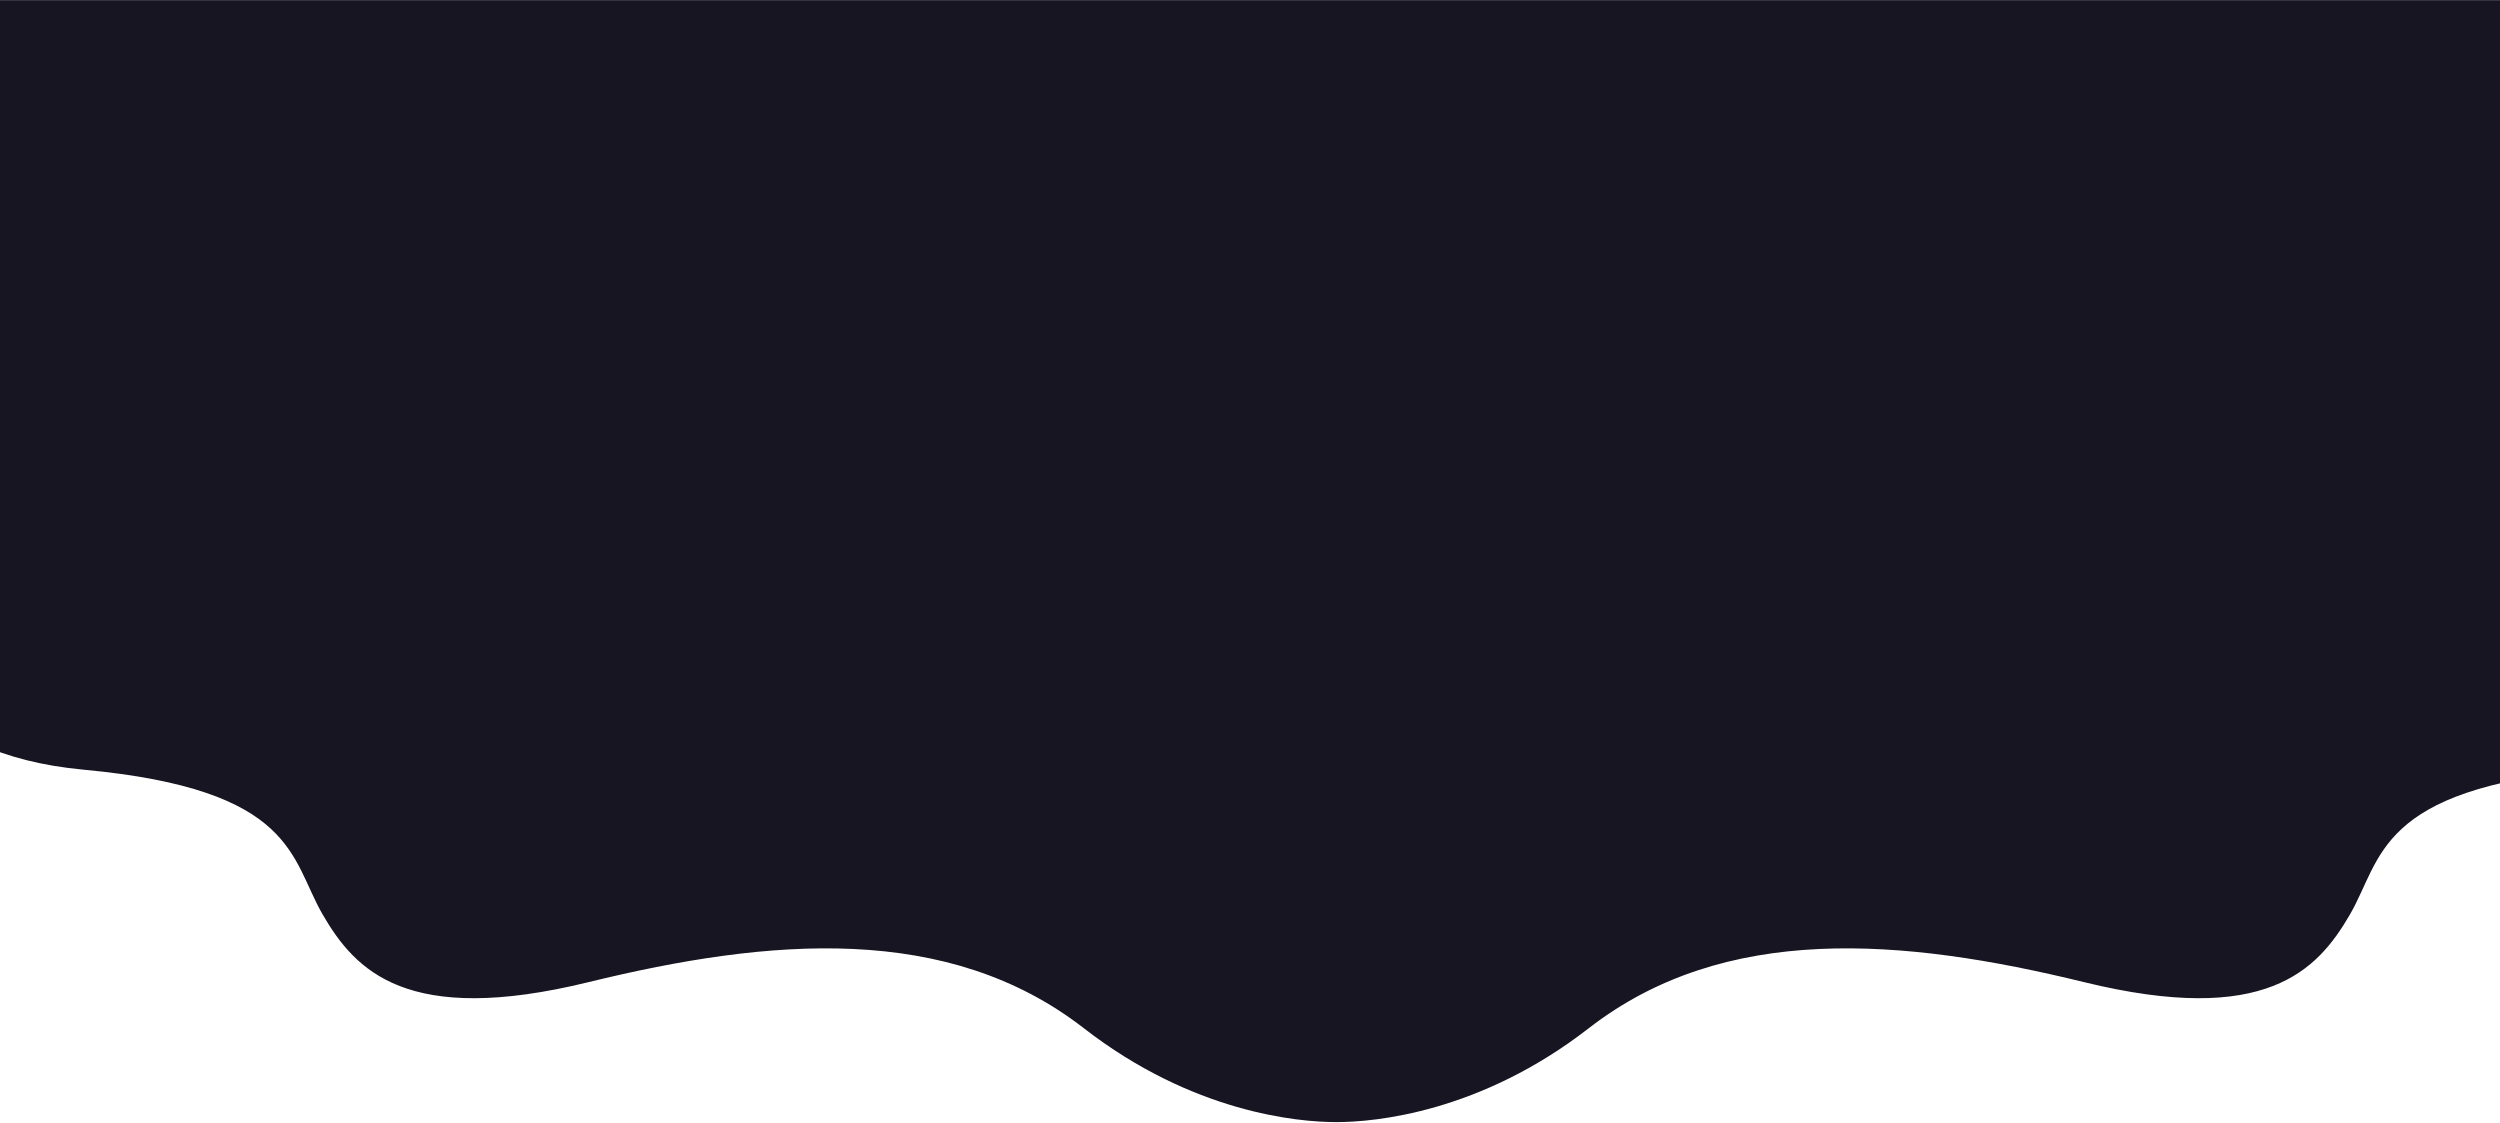 <svg width="1600" height="719" viewBox="0 0 1600 719" fill="none" xmlns="http://www.w3.org/2000/svg">
<path id="Vector" d="M53.553 492.605C-55.133 482.487 -78.224 418.126 -76.184 387.21L-76.184 0.078L1786.65 0.078V387.21C1788.69 418.126 1765.6 482.487 1656.92 492.605C1521.06 505.252 1524.73 549.518 1503.92 585.352C1483.12 621.186 1450.07 657.02 1333.8 628.564C1217.52 600.107 1103.69 590.622 1016.79 658.074C947.275 712.036 879.978 718.149 855.234 718.149C830.49 718.149 763.194 712.036 693.674 658.074C606.774 590.622 492.948 600.107 376.674 628.564C260.399 657.02 227.353 621.186 206.546 585.352C185.739 549.518 189.411 505.252 53.553 492.605Z" fill="#161521"/>
</svg>
